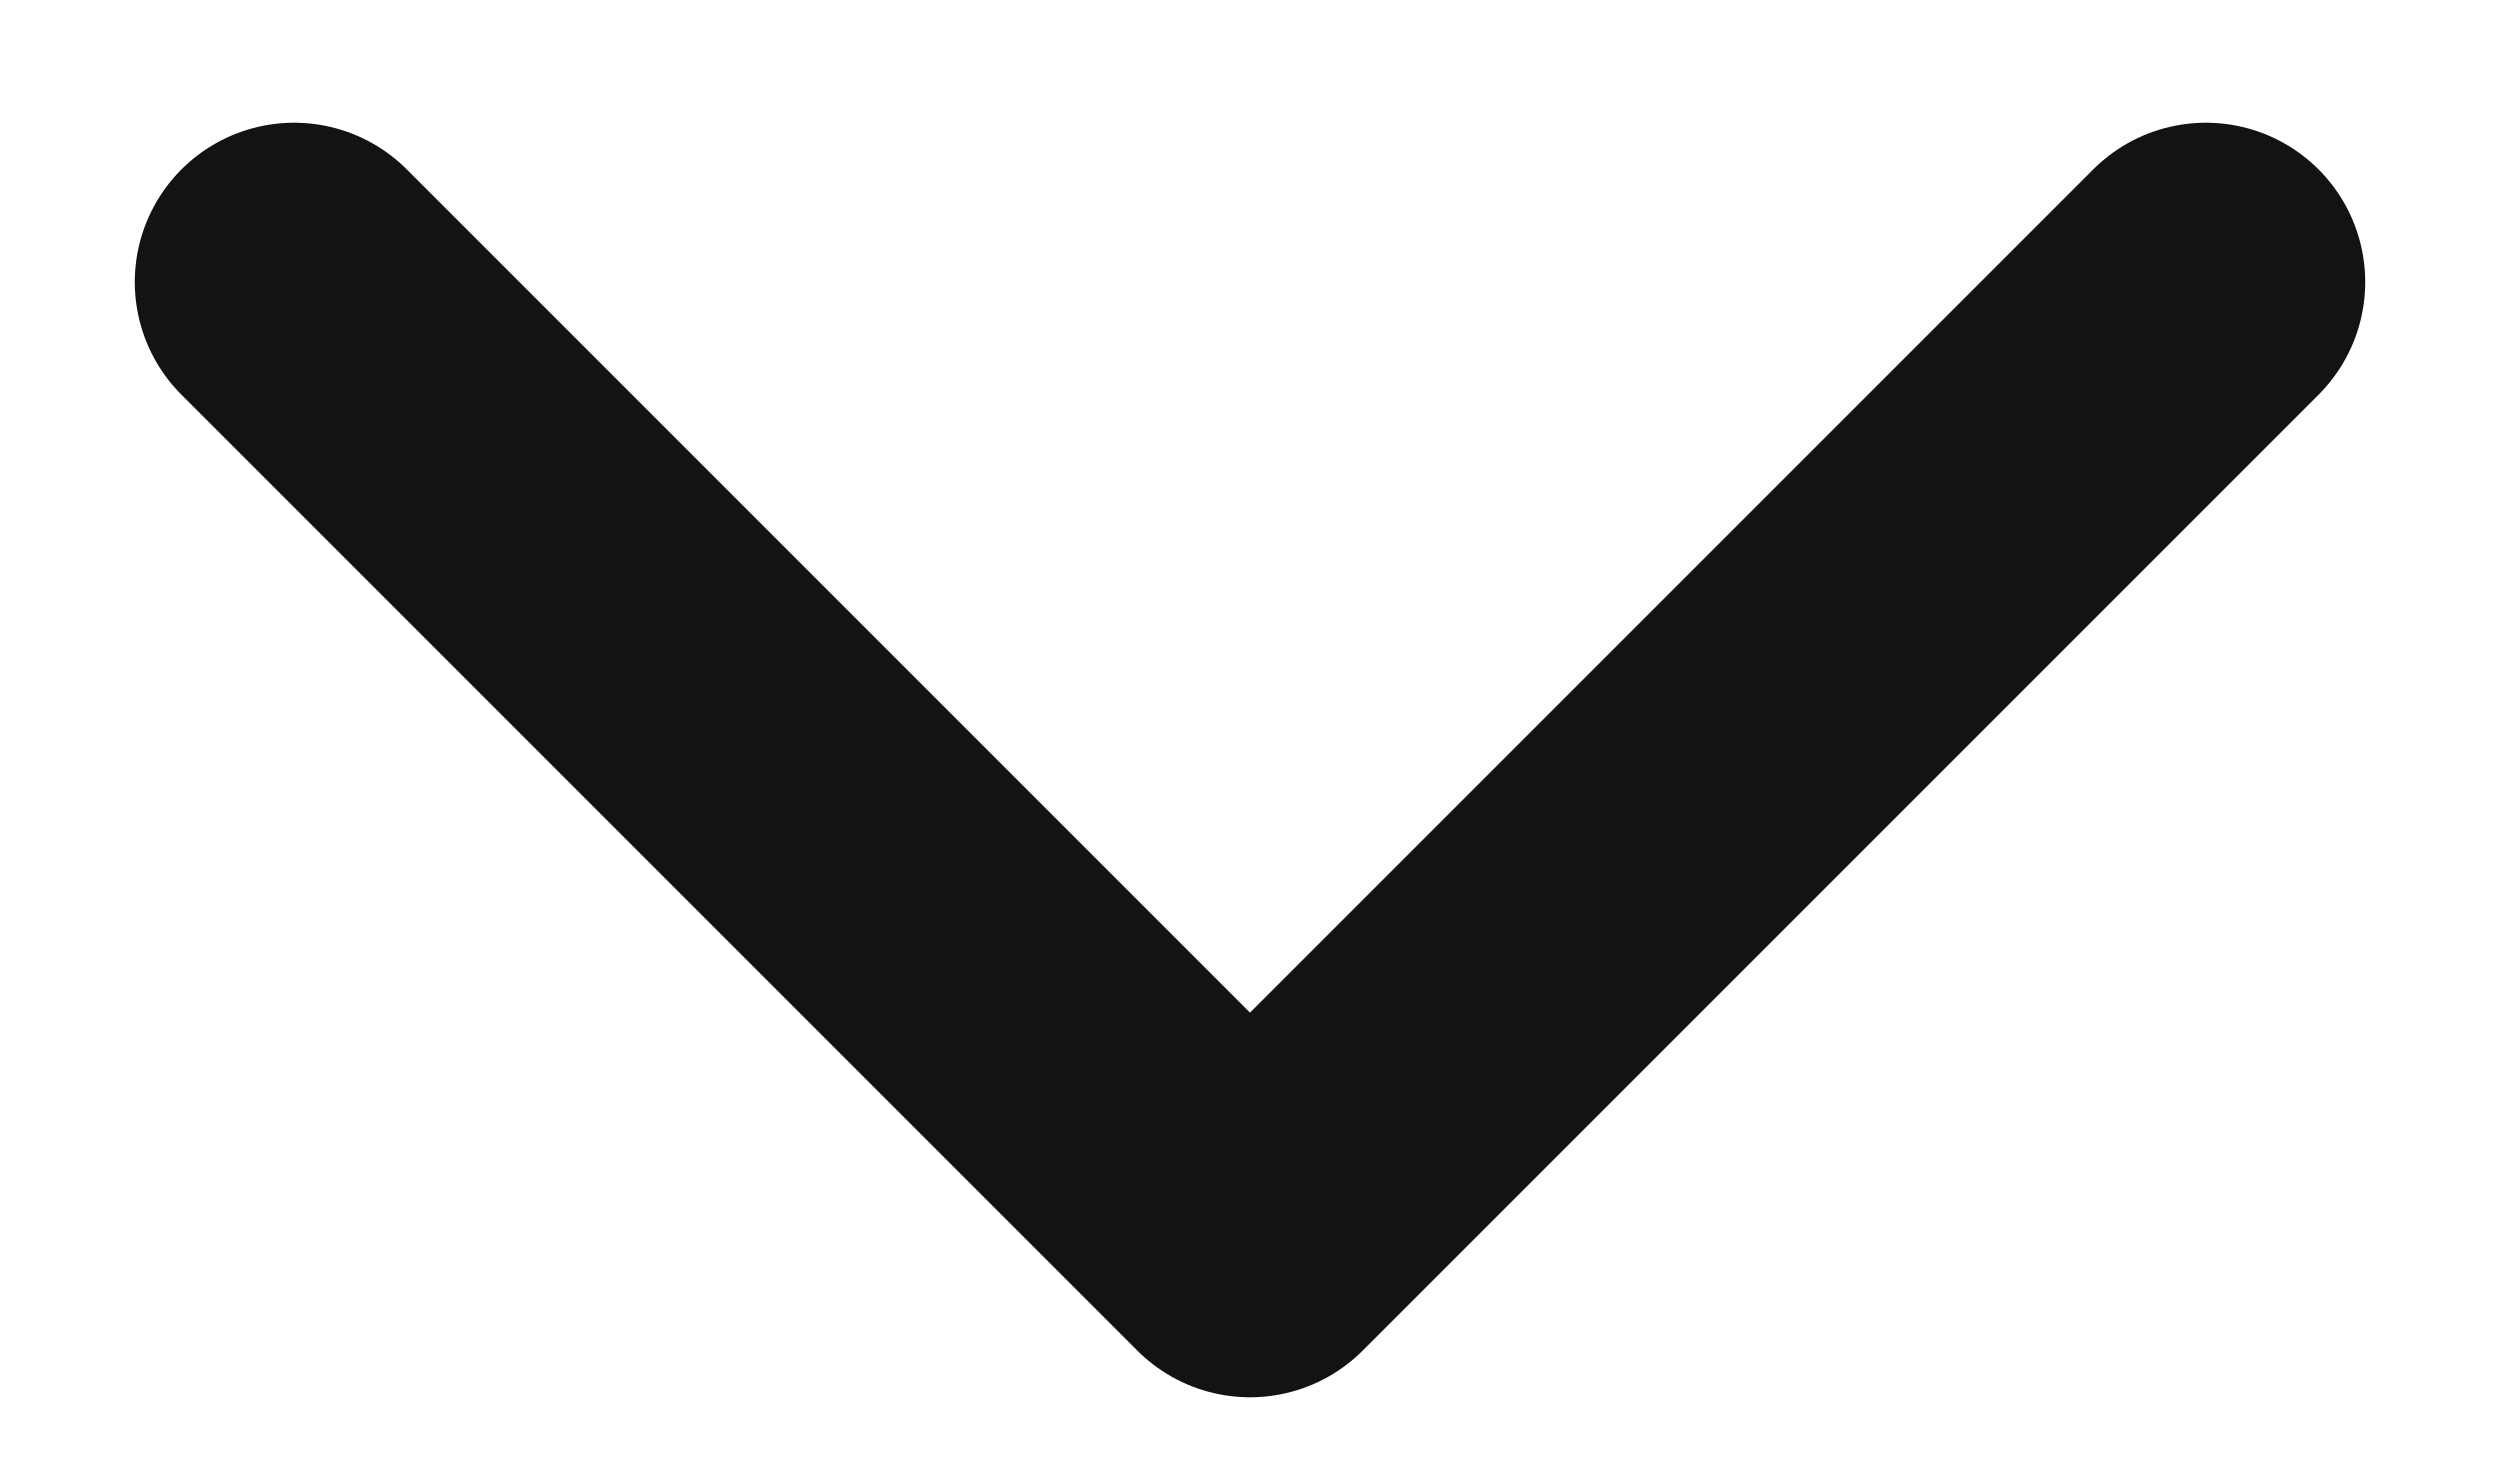 <svg width="17" height="10" viewBox="0 0 17 10" fill="none" xmlns="http://www.w3.org/2000/svg">
<path d="M2 1.918L8.5 8.418L15 1.918" stroke="#121312" stroke-width="2.167" stroke-linecap="round" stroke-linejoin="round"/>
</svg>
